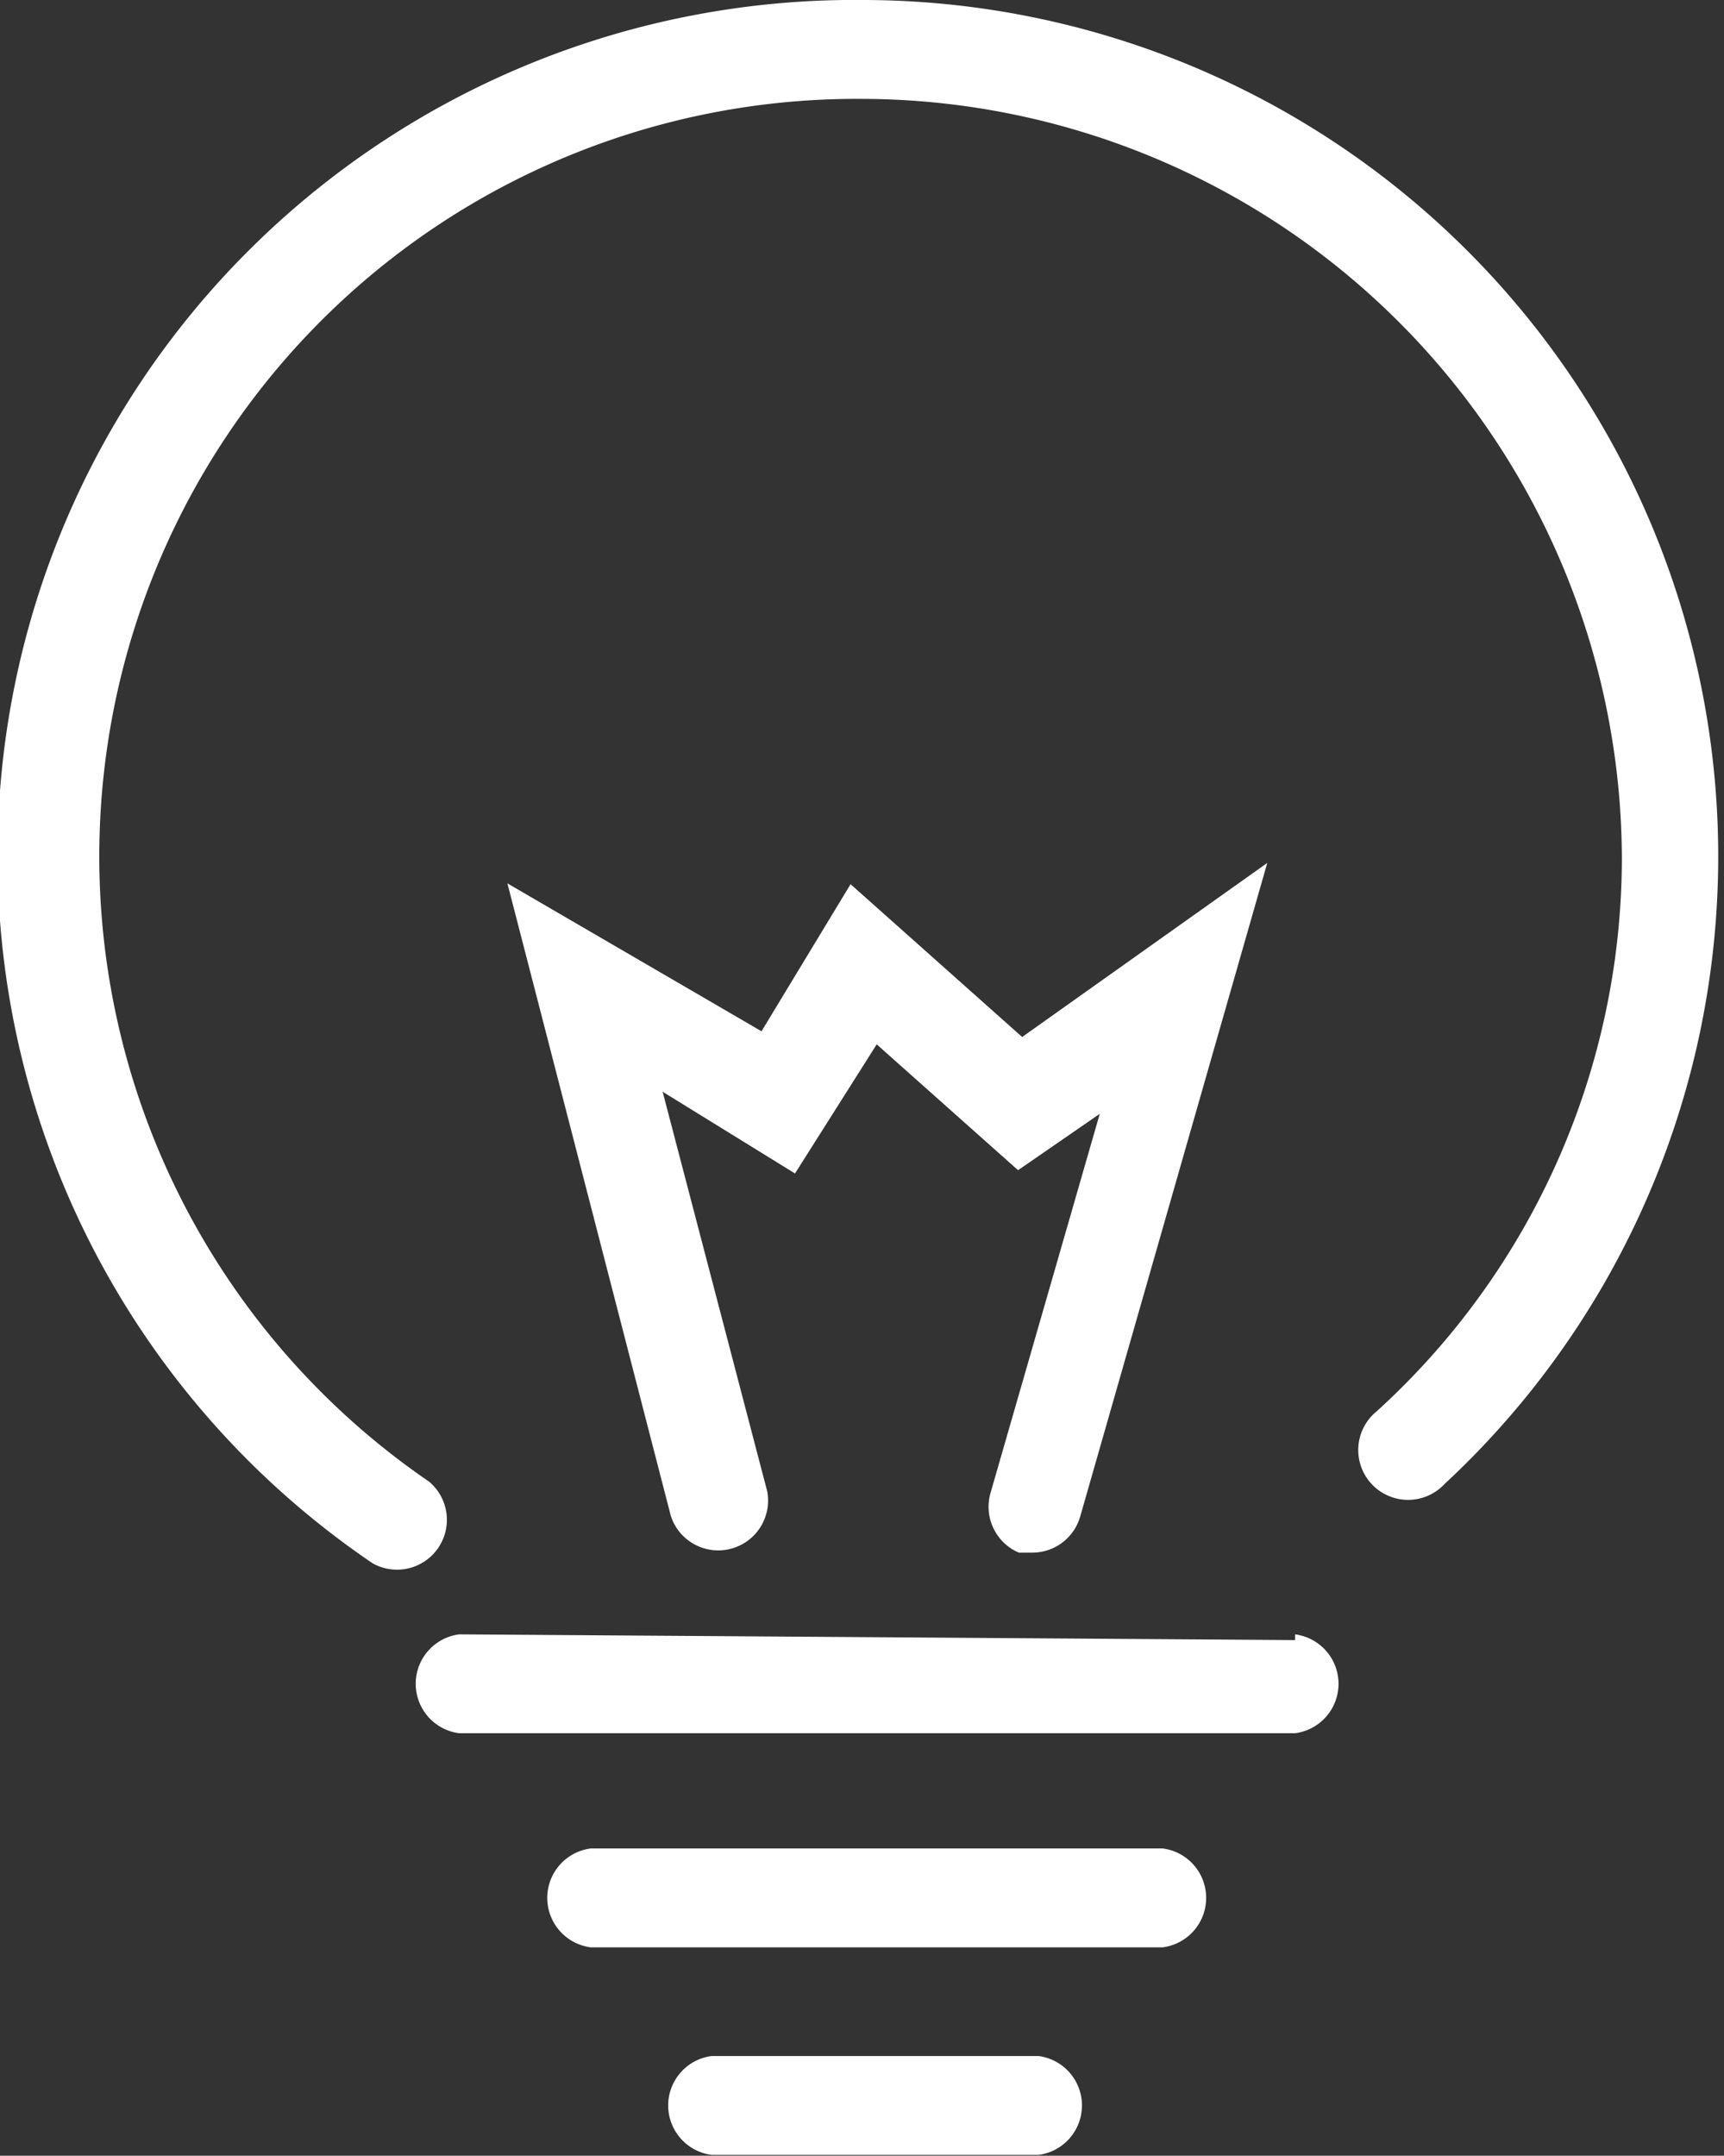 <svg xmlns="http://www.w3.org/2000/svg" viewBox="0 0 21.1 26.38"><rect x="0" y="0" width="21.1" height="26.38" fill="#333333" stroke="none"/><defs><style>.cls-1{fill:#fff;}</style></defs><title>bulp</title><g id="Vrstva_2" data-name="Vrstva 2"><g id="Vrstva_1-2" data-name="Vrstva 1"><path class="cls-1" d="M12.47,19l.17,0a.61.61,0,0,0,.58-.44l2.29-8-3,2.13-2.1-1.87-1.09,1.8L6.21,10.81l2,7.74a.61.61,0,0,0,1.18-.3L8.11,13.36l1.62,1,1-1.58,1.73,1.54,1-.69-1.34,4.65A.61.61,0,0,0,12.47,19Z"/><path class="cls-1" d="M12.71,25.16h-4a.61.61,0,0,0,0,1.21h4a.61.61,0,0,0,0-1.21Z"/><path class="cls-1" d="M14.23,22.62l-7,0h0a.61.61,0,0,0,0,1.21l7,0h0a.61.61,0,0,0,0-1.21Z"/><path class="cls-1" d="M15.85,20.07,5.62,20h0a.61.61,0,0,0,0,1.21l10.23,0h0a.61.61,0,0,0,0-1.21Z"/><path class="cls-1" d="M10.58,0h0A10.5,10.5,0,0,0,3.11,3,10.46,10.46,0,0,0,4.56,19.13a.61.61,0,0,0,.69-1A9.27,9.27,0,0,1,10.54,1.21h0a9.32,9.32,0,0,1,9.31,9.31,9.16,9.16,0,0,1-3,6.75.61.61,0,1,0,.83.89A10.48,10.48,0,0,0,10.58,0Z"/></g></g></svg>